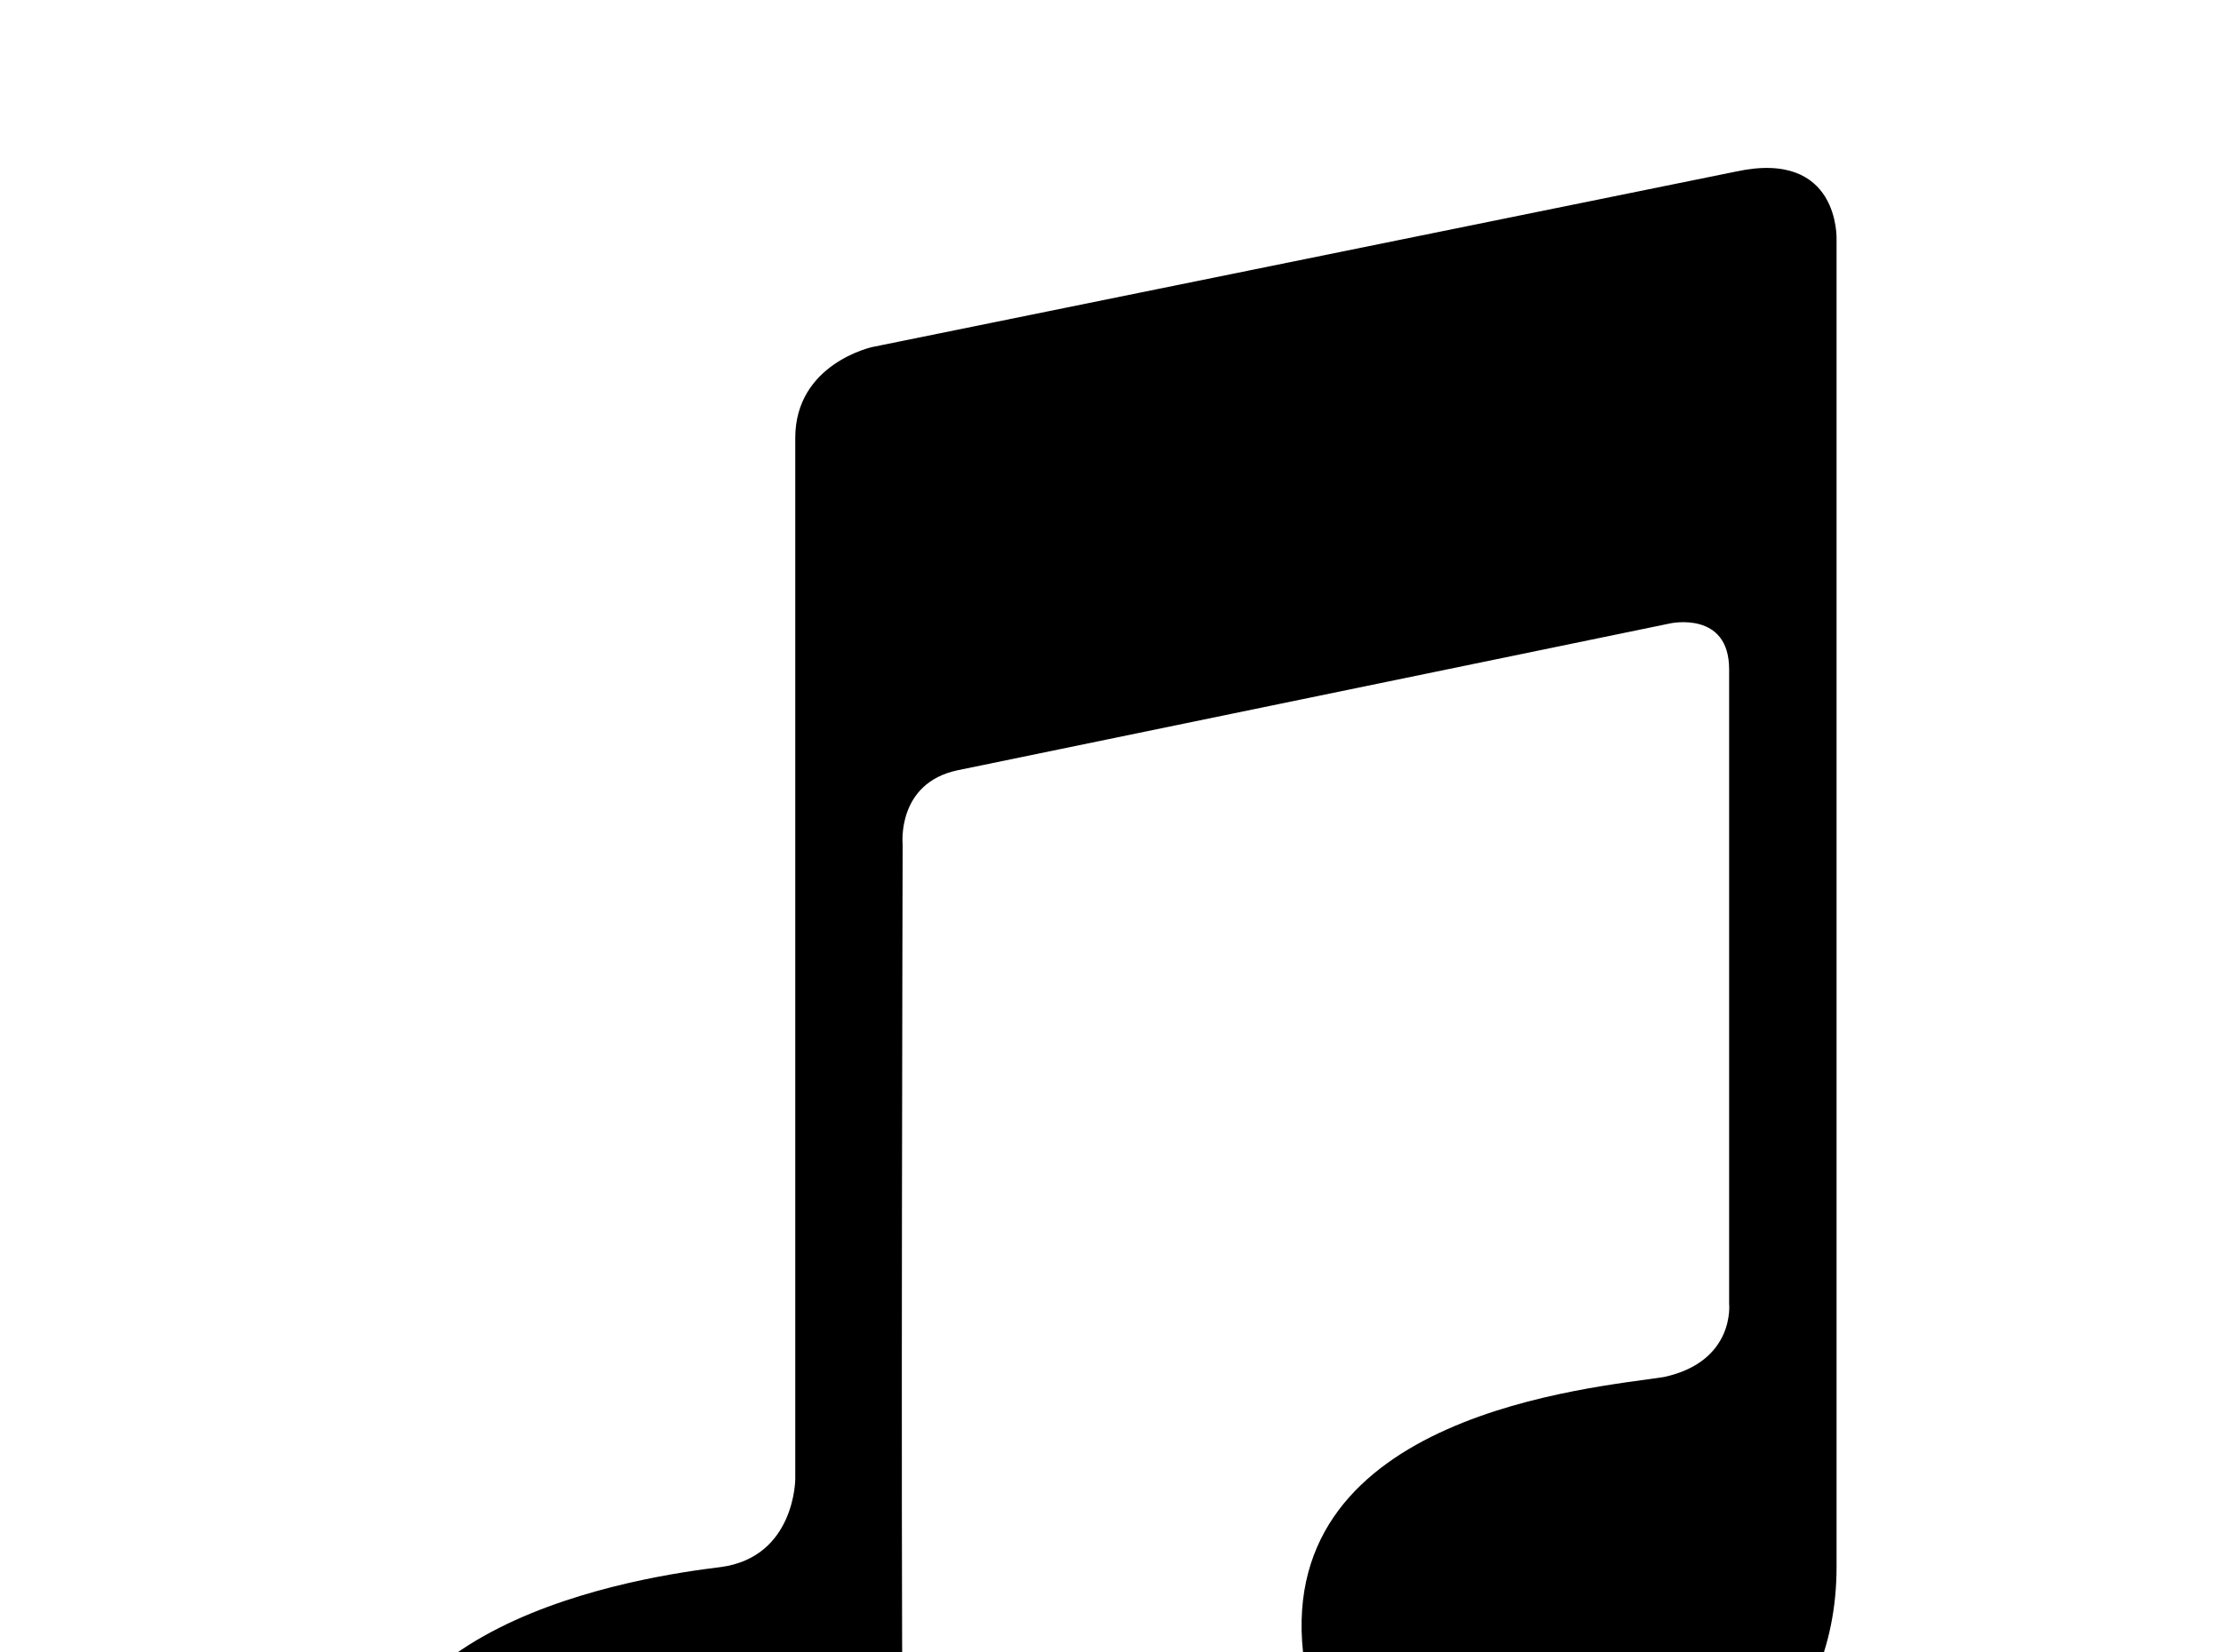 <!-- Generated by IcoMoon.io -->
<svg version="1.1" xmlns="http://www.w3.org/2000/svg" width="43" height="32" viewBox="0 0 43 32">
<title>itunes</title>
<path d="M13.956 30.347c-1.458 0.178-7.733 1.067-6.738 5.671 1.12 5.404 10.329 4.142 10.258-2.24-0.036-4.32 0-17.422 0-17.422s-0.124-1.191 1.067-1.44l13.796-2.844s1.138-0.249 1.138 0.889v12.284s0.124 1.12-1.262 1.422c-1.387 0.213-7.484 0.711-6.987 5.333 0.551 5.458 10.329 4.711 10.329-1.653v-25.707s0.071-1.76-1.956-1.316l-16.711 3.396s-1.493 0.32-1.493 1.76v20.16s0 1.511-1.44 1.707z"></path>
</svg>
